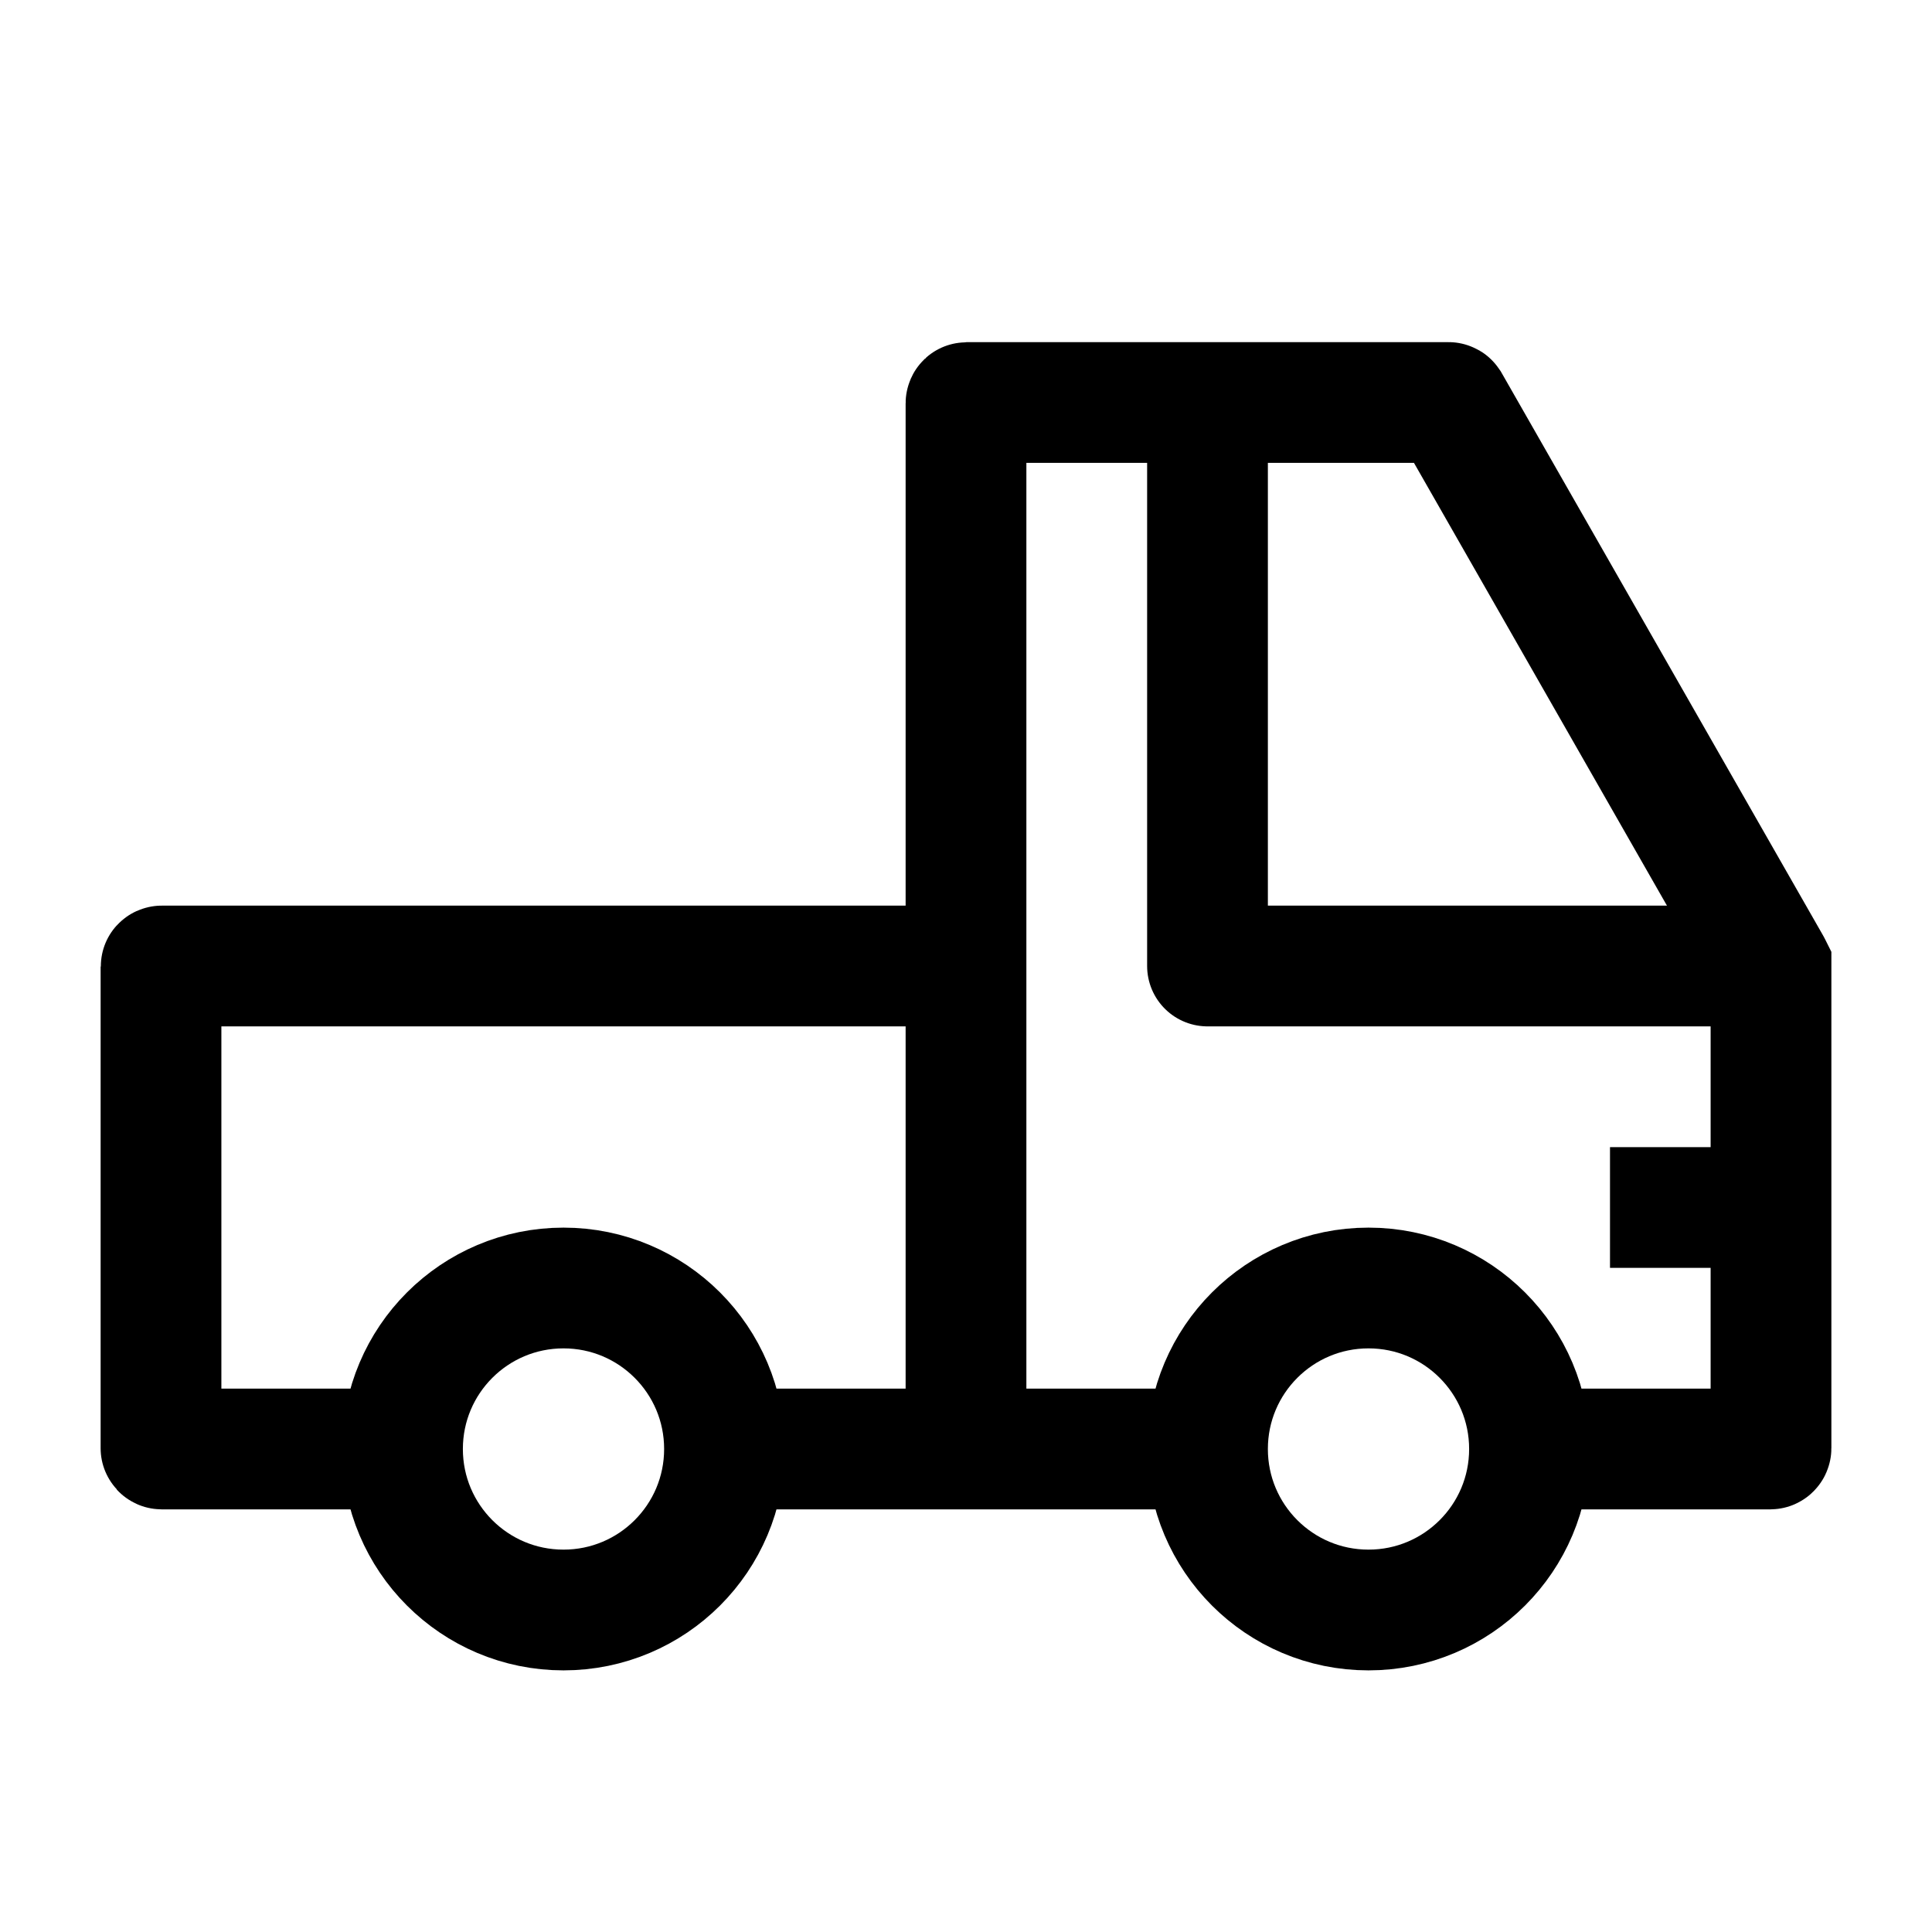 <svg width="24" height="24" viewBox="0 0 24 24" fill="none" xmlns="http://www.w3.org/2000/svg">
    <path d="M15 5V12H22" stroke="currentColor" stroke-width="1.5" stroke-linejoin="round"/>
    <path d="M17 20C18.105 20 19 19.105 19 18C19 16.895 18.105 16 17 16C15.895 16 15 16.895 15 18C15 19.105 15.895 20 17 20Z" stroke="currentColor" stroke-width="1.5" stroke-linejoin="round"/>
    <path d="M7 20C8.105 20 9 19.105 9 18C9 16.895 8.105 16 7 16C5.895 16 5 16.895 5 18C5 19.105 5.895 20 7 20Z" stroke="currentColor" stroke-width="1.5" stroke-linejoin="round"/>
    <path d="M22 15H20" stroke="currentColor" stroke-width="1.5" stroke-linejoin="round"/>
    <path d="M12 12H2.01C2.004 12 2 12.005 2 12.01V17.99C2 17.995 2.004 18 2.01 18H5" stroke="currentColor" stroke-width="1.5"/>
    <path d="M9 18H12M12 18H15M12 18V5.01C12 5.004 12.005 5 12.01 5H17.994C17.998 5 18.001 5.002 18.003 5.005L21.998 11.997C21.998 11.997 21.999 11.998 21.999 11.999L22 12.001C22 12.002 22 12.003 22 12.004V17.99C22 17.995 21.995 18 21.99 18H19" stroke="currentColor" stroke-width="1.5"/>
</svg>

